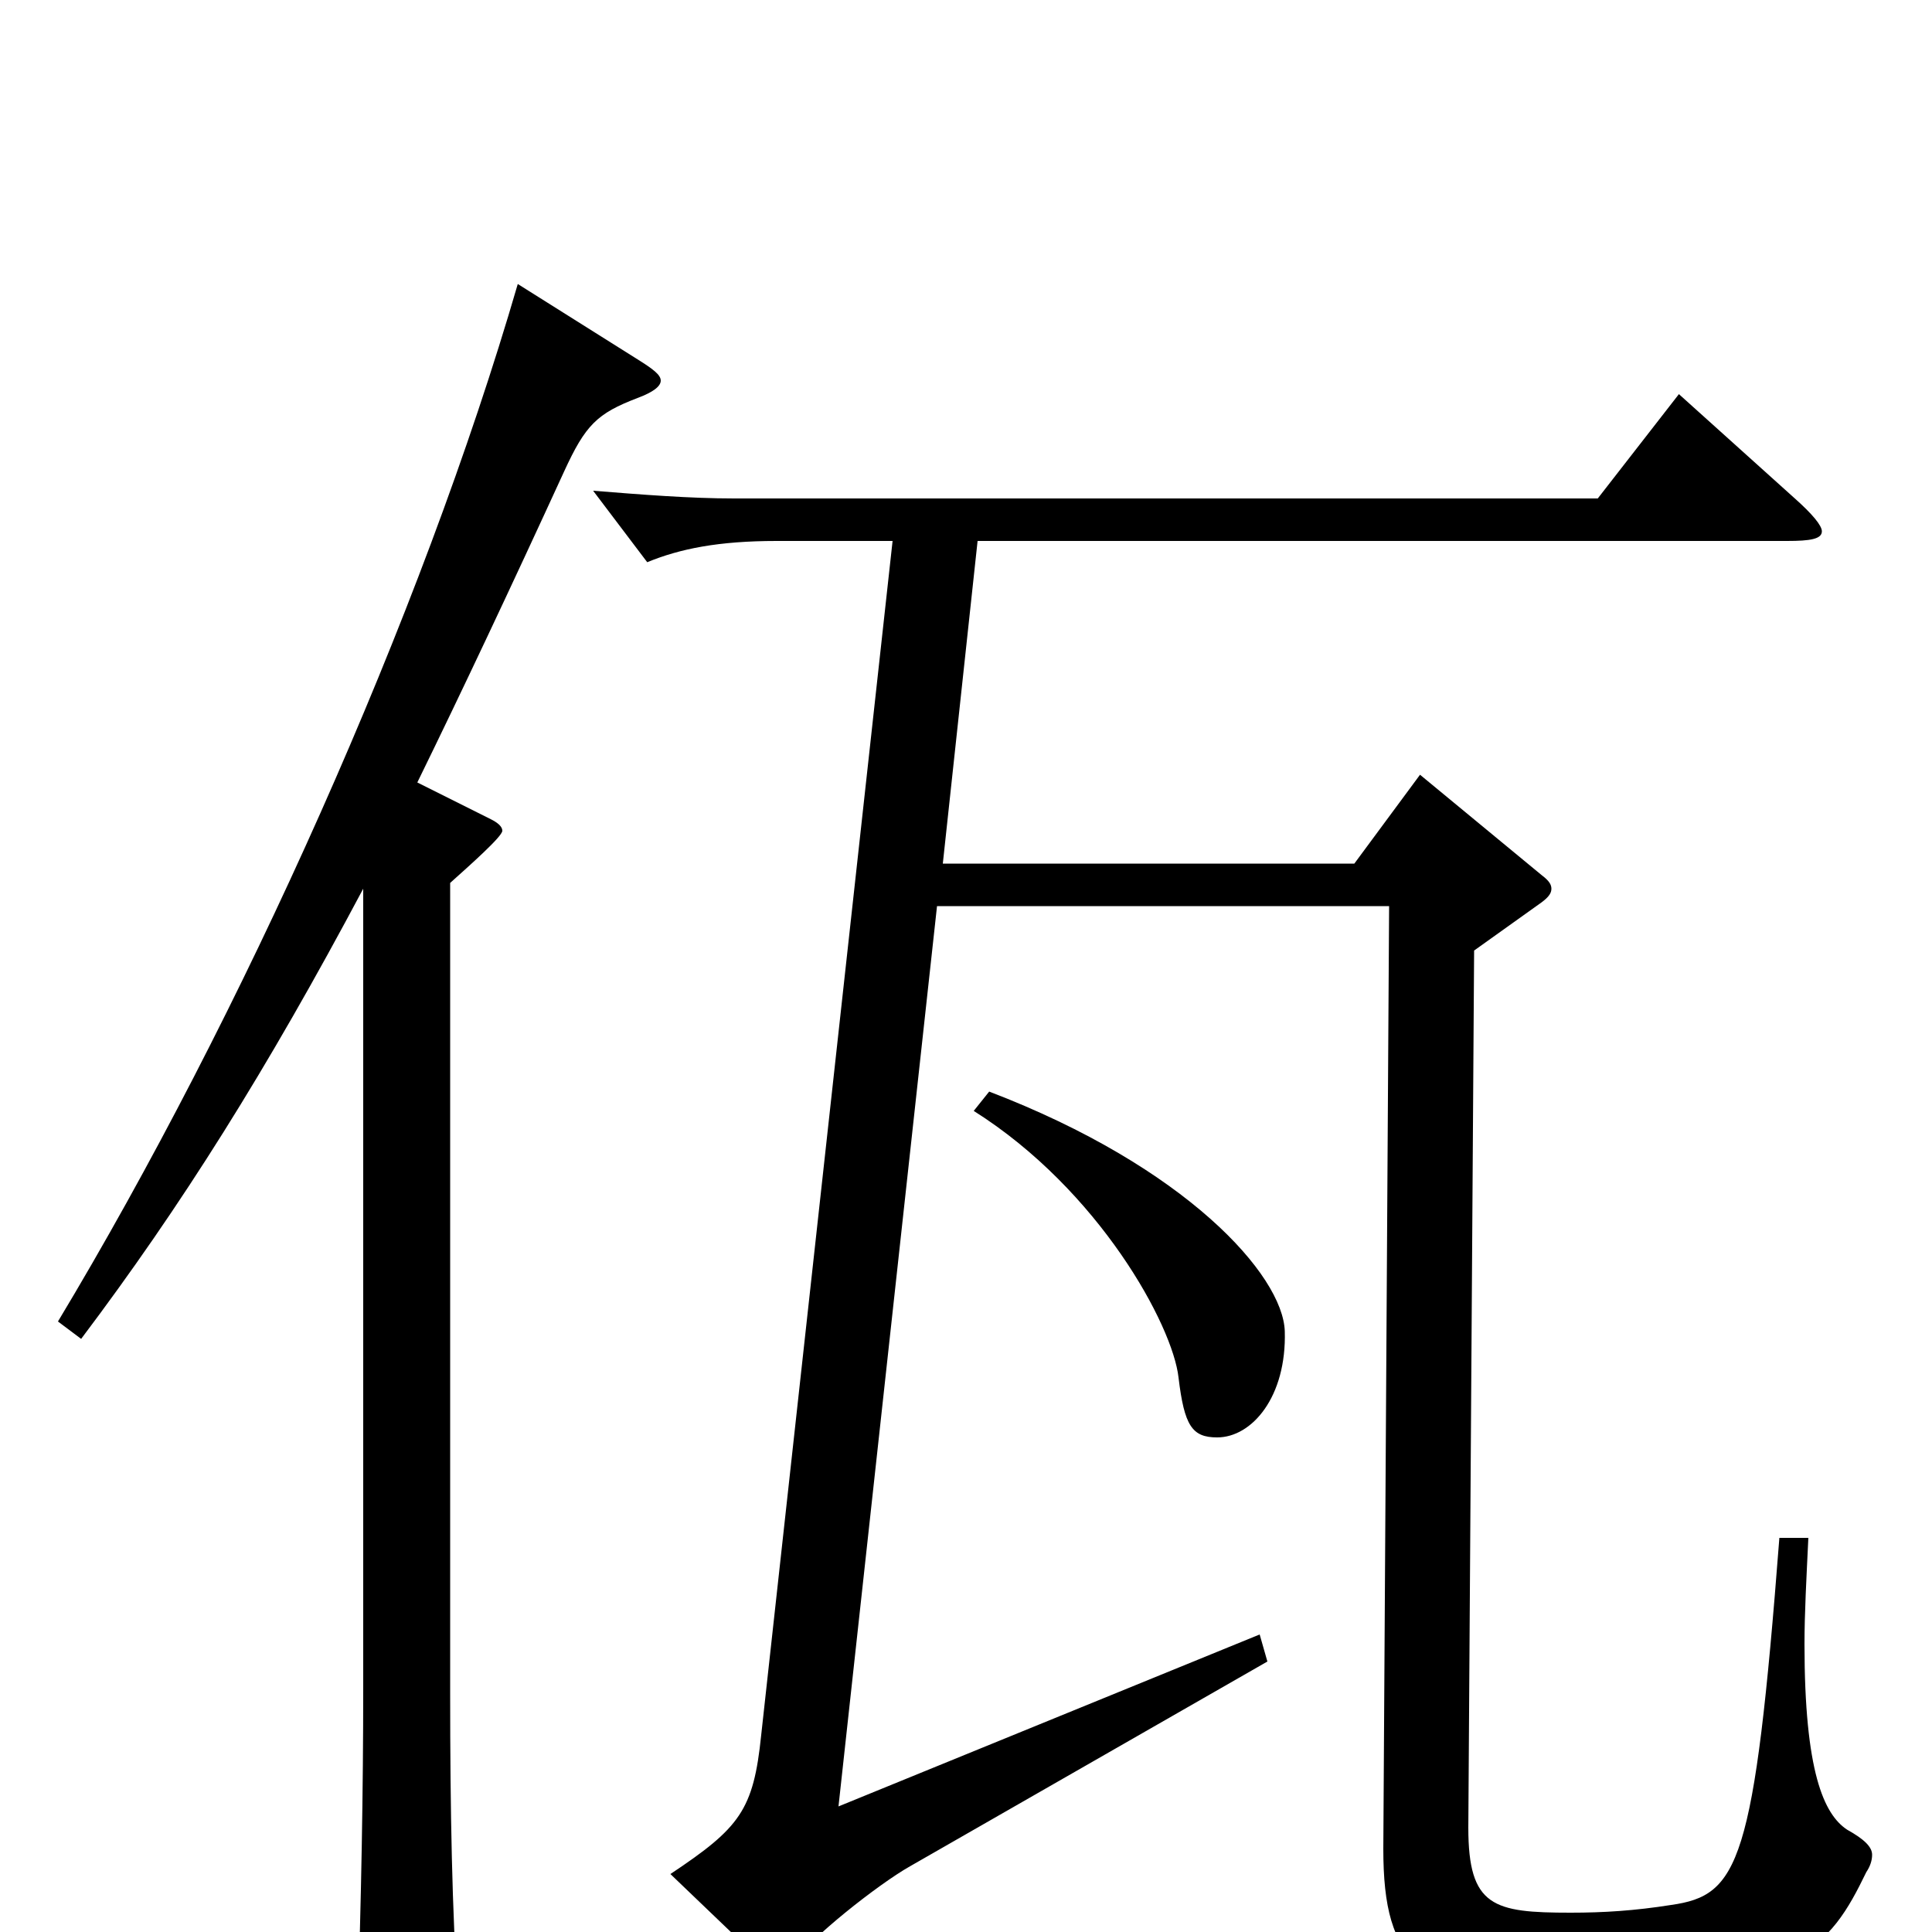 <svg xmlns="http://www.w3.org/2000/svg" viewBox="0 -1000 1000 1000">
	<path fill="#000000" d="M268 -853C218 -681 125 -474 30 -316L42 -307C94 -376 138 -446 188 -540V-126C188 -74 187 -17 185 42V52C185 68 187 74 194 74C198 74 204 72 213 68C233 60 237 57 237 40V34C234 -11 233 -62 233 -124V-543C243 -552 260 -567 260 -570C260 -572 258 -574 254 -576L216 -595C239 -642 264 -695 292 -756C303 -780 309 -786 330 -794C338 -797 342 -800 342 -803C342 -806 338 -809 330 -814ZM921 -204C908 -35 900 -19 865 -14C846 -11 830 -10 813 -10C773 -10 760 -13 760 -54L763 -508L798 -533C802 -536 803 -538 803 -540C803 -542 802 -544 798 -547L735 -599L701 -553H488L506 -720H925C937 -720 943 -721 943 -725C943 -728 938 -734 929 -742L869 -796L827 -742H380C357 -742 332 -744 307 -746L335 -709C352 -716 372 -720 402 -720H462L394 -102C390 -63 383 -54 347 -30L395 16C399 20 402 22 404 22C407 22 409 20 411 16C418 4 455 -25 471 -34L656 -140L652 -154L434 -65L485 -531H719L716 -43C716 17 735 32 808 32C931 32 947 8 966 -31C968 -34 969 -37 969 -40C969 -44 965 -48 956 -53C944 -61 934 -83 934 -149C934 -165 935 -183 936 -204ZM504 -425C569 -384 607 -314 610 -287C613 -262 617 -256 630 -256C648 -256 666 -277 665 -311C664 -340 614 -396 512 -435Z"/>
</svg>